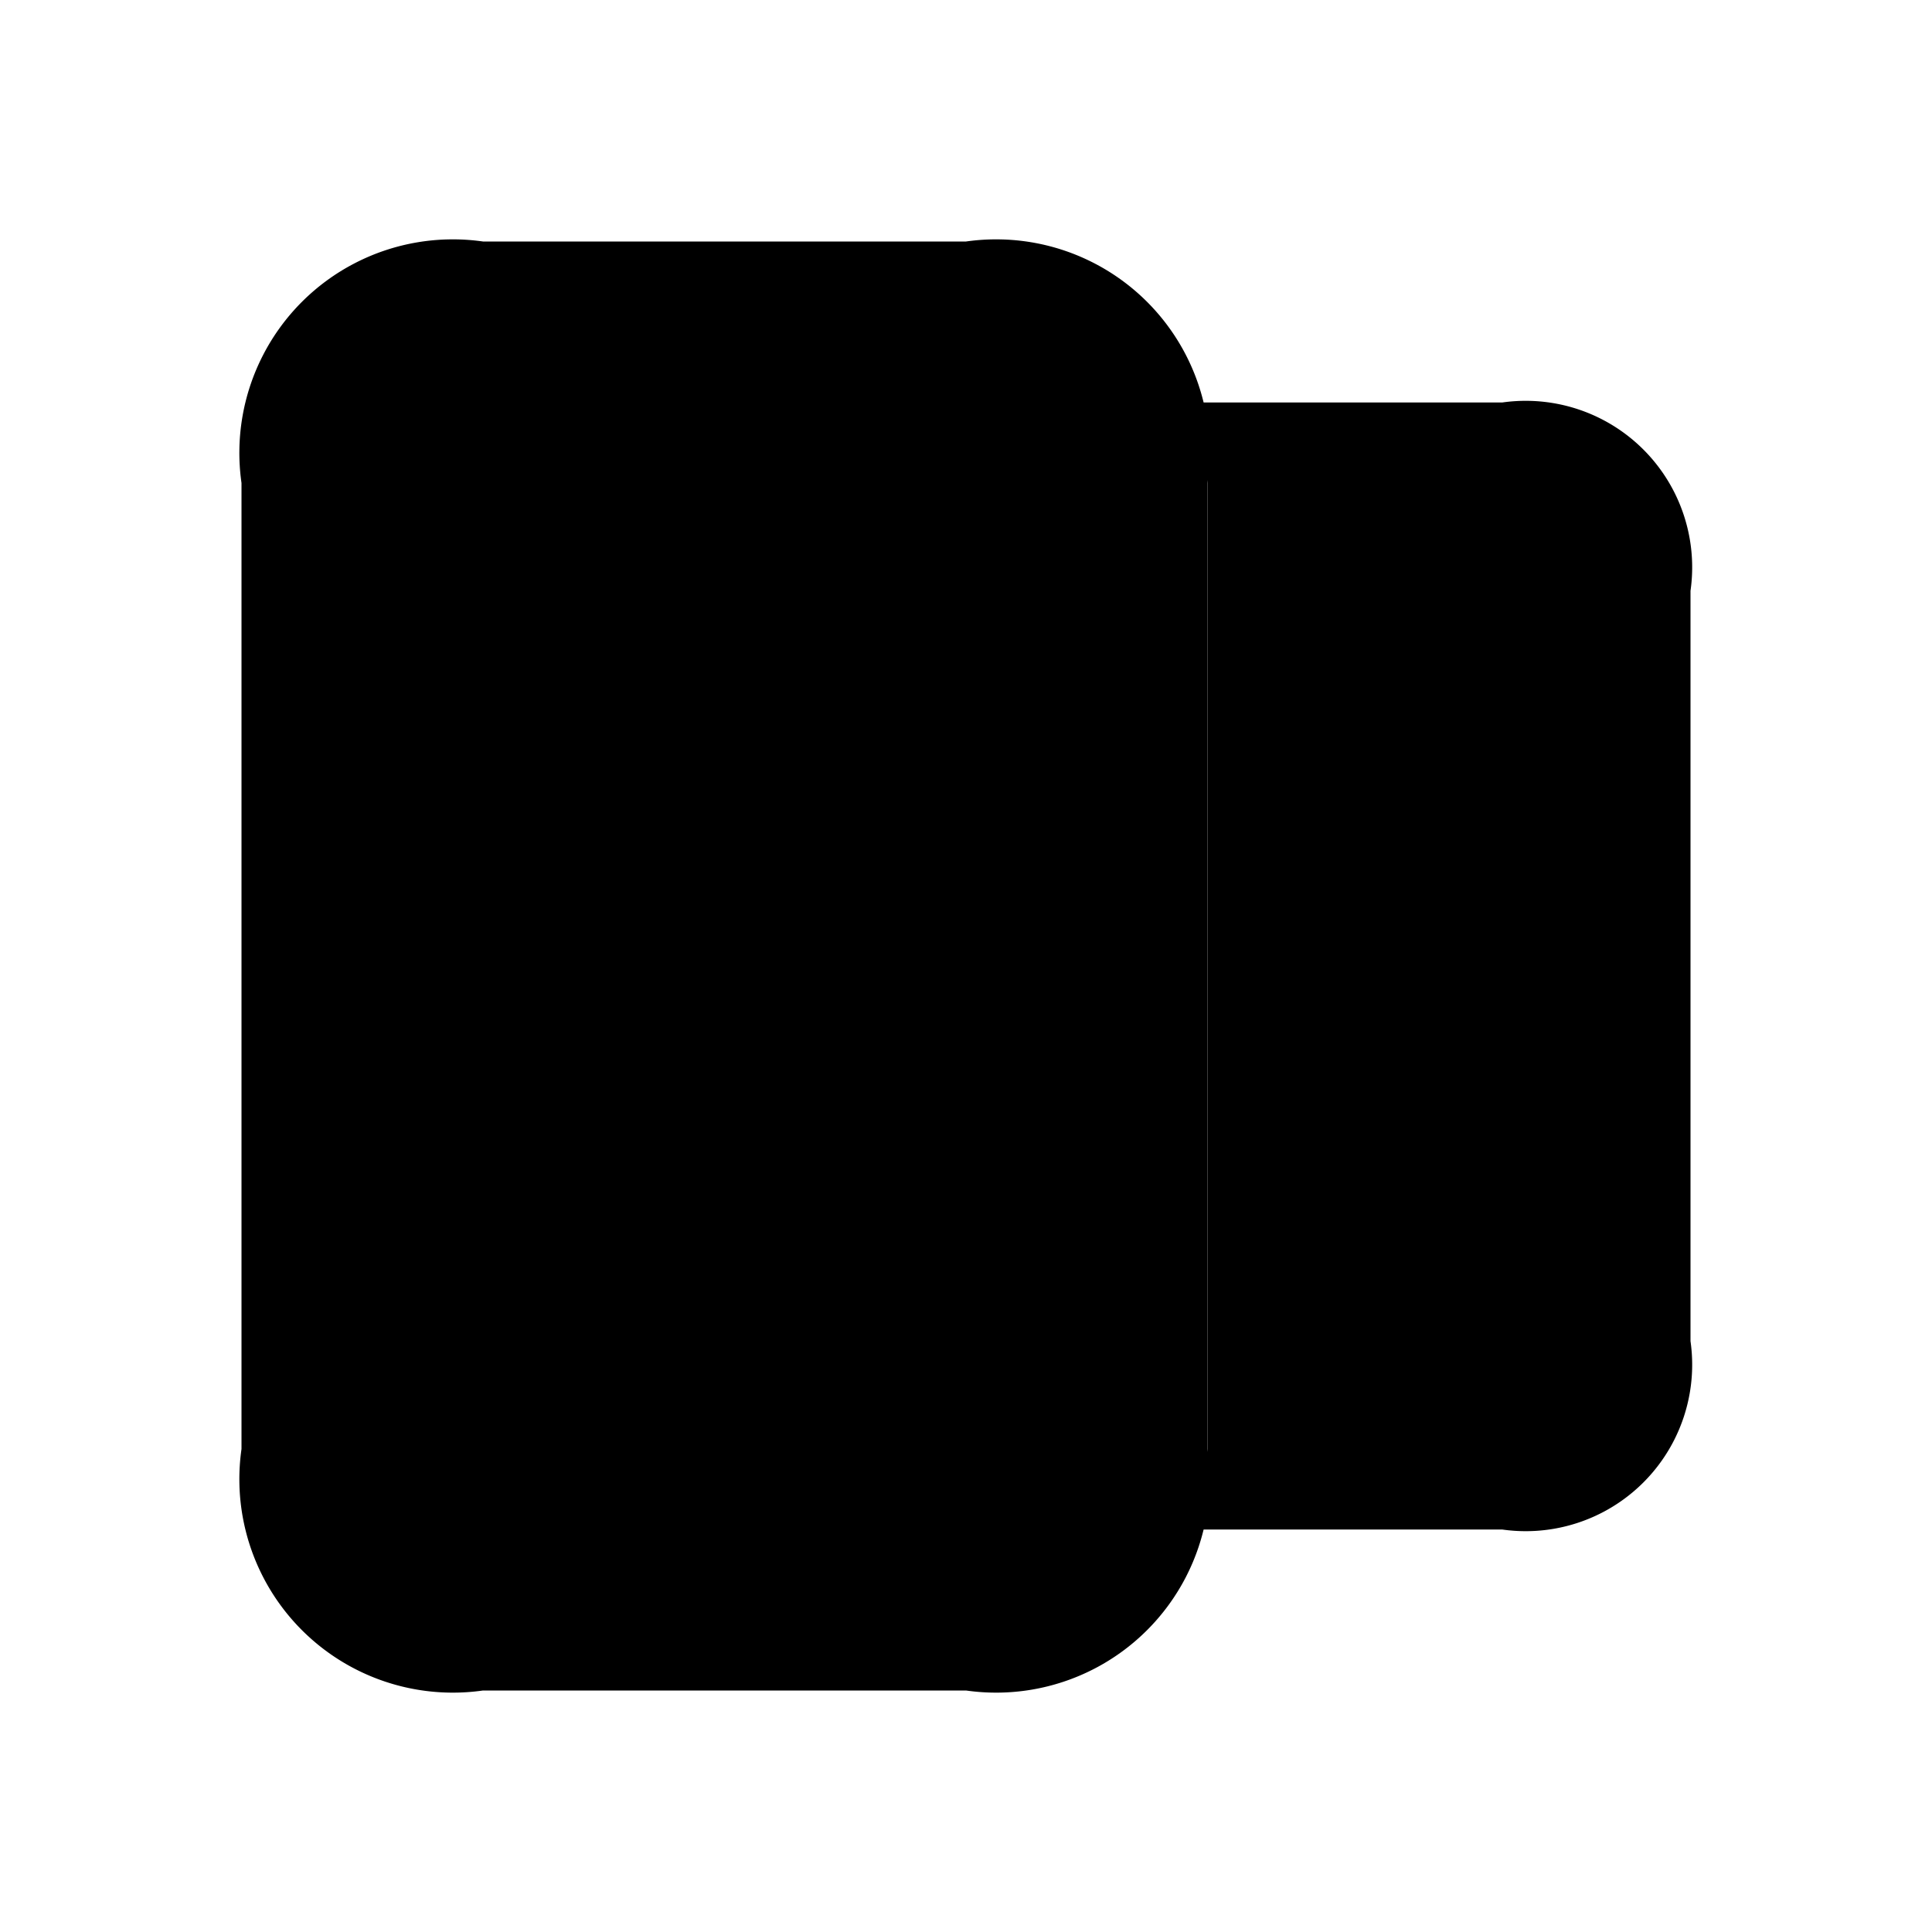 <svg id="Layer" xmlns="http://www.w3.org/2000/svg" viewBox="0 0 24 24">
    <defs>
        <style>.cls-1{fill:#25314c;}.cls-2{opacity:0.4;}</style>
    </defs>

        <path class="pr-icon-duotone-primary" d="M21,7.34v9.32A2.068,2.068,0,0,1,18.66,19H14.89A3.878,3.878,0,0,0,15,18V6a3.878,3.878,0,0,0-.11-1h3.77A2.068,2.068,0,0,1,21,7.34Z"/>
        <g class="pr-icon-duotone-secondary">   <path class="pr-icon-duotone-primary"     d="M12,21H6a2.652,2.652,0,0,1-3-3V6A2.652,2.652,0,0,1,6,3h6a2.652,2.652,0,0,1,3,3V18A2.652,2.652,0,0,1,12,21Z"/>

    </g>
</svg>